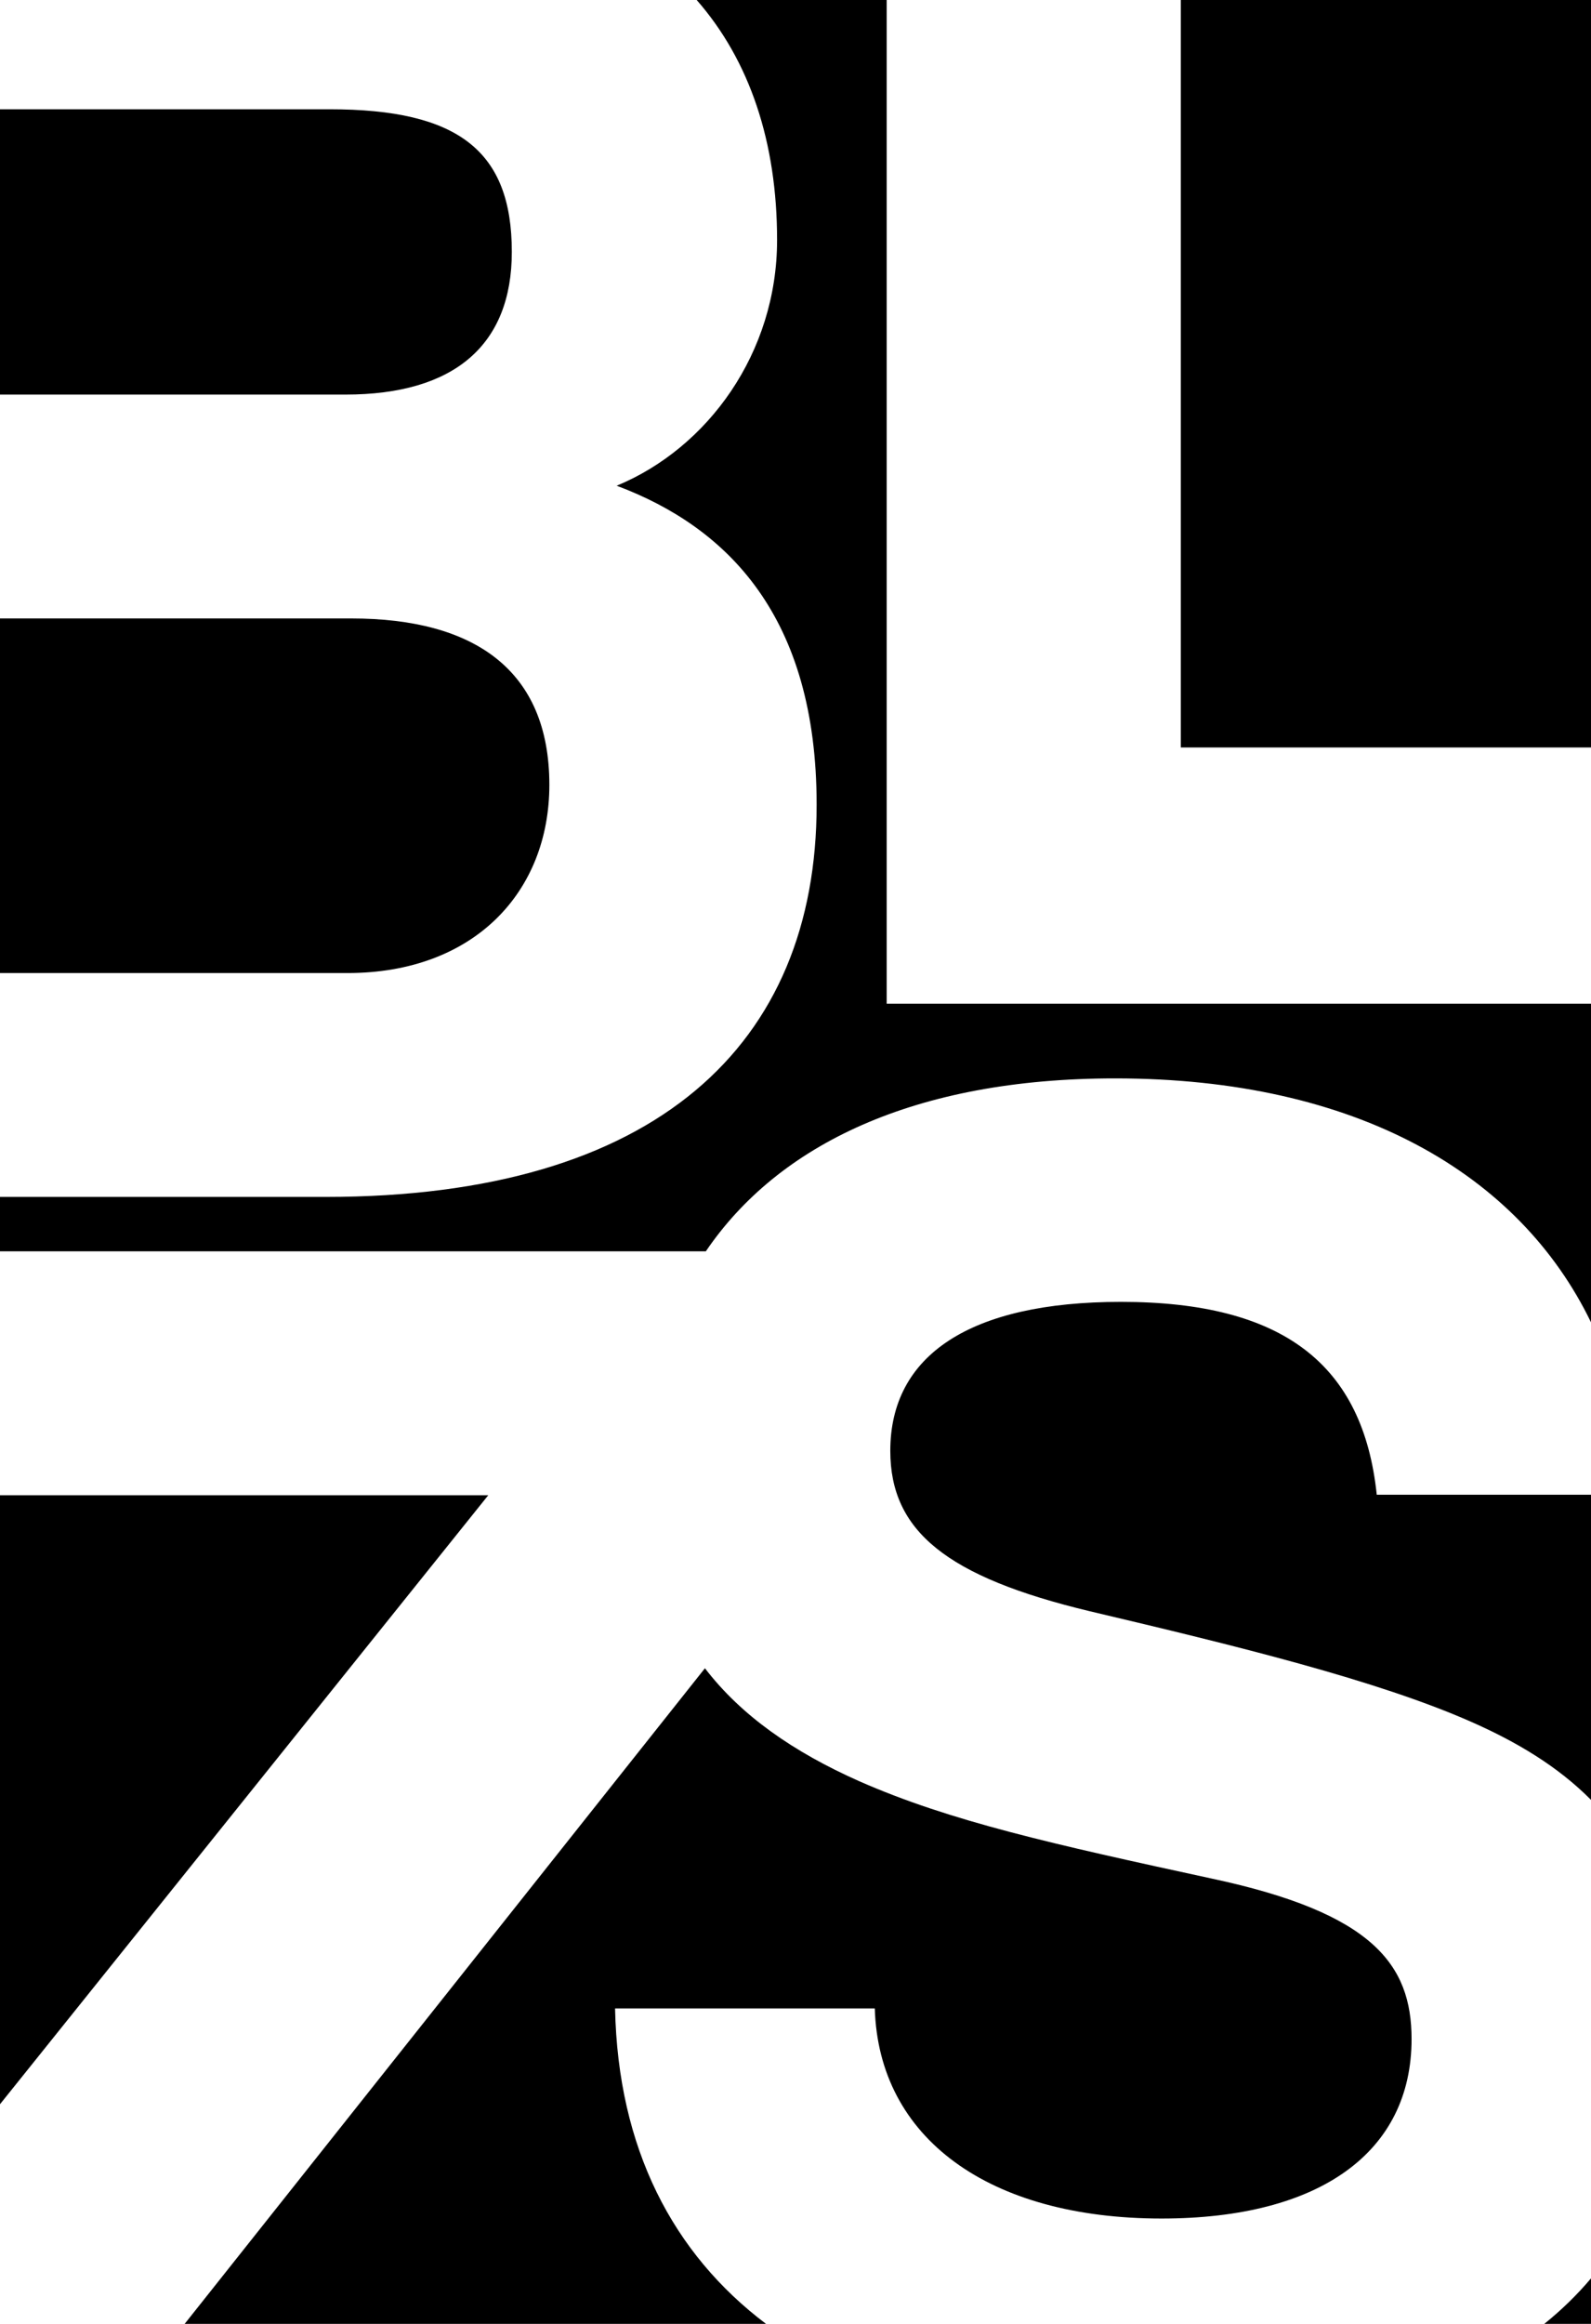 <?xml version="1.0" encoding="UTF-8"?>
<svg id="Layer_2" data-name="Layer 2" xmlns="http://www.w3.org/2000/svg" viewBox="0 0 158.1 230.75">
  <defs>
    <style>
      .cls-1 {
        fill: #000;
        stroke-width: 0px;
      }
    </style>
  </defs>
  <g id="Layer_1-2" data-name="Layer 1">
    <g>
      <path class="cls-1" d="M34.33,39.18H0V10.85h32.76c12.78,0,18.1,4.13,18.1,14.16,0,9.25-5.71,14.17-16.53,14.17Z"/>
      <path class="cls-1" d="M34.53,96.62H0v-35.21h34.92c12.2,0,19.67,5.11,19.67,16.52,0,10.63-7.47,18.69-20.06,18.69Z"/>
      <rect class="cls-1" x="117.34" width="40.76" height="74.22"/>
      <polygon class="cls-1" points="48.52 148.47 0 208.94 0 148.47 48.52 148.47"/>
      <path class="cls-1" d="M18.35,230.75l51.7-65.1c3.61,4.71,8.79,8.31,15.34,11.22,9.05,3.98,19.25,6.25,35.05,9.67,15.98,3.41,19.83,8.53,19.83,15.93,0,11.19-9.05,17.82-24.84,17.82-17.14,0-28.12-7.96-28.5-20.86h-25.81c.29,13.91,5.75,24.34,15,31.32H18.35Z"/>
      <path class="cls-1" d="M158.1,99.66v31.64c-7.14-14.73-23.3-24.22-47.29-24.22-19.91,0-33.46,6.56-40.67,17.17H0v-5.4h32.36c32.86,0,48.79-15.14,48.79-38.95,0-18.69-8.85-27.54-19.87-31.67,9.05-3.74,15.94-13.18,15.94-24.4,0-9.71-2.72-17.82-7.99-23.83h18.88v99.66h69.99Z"/>
      <path class="cls-1" d="M136.81,148.42h21.29v30.3c-3.31-3.34-7.4-5.76-11.86-7.73-9.43-4.17-23.49-7.59-37.94-11-14.25-3.41-19.83-7.97-19.83-15.93,0-9.48,7.89-14.79,22.92-14.79,16.17,0,24.07,6.25,25.42,19.15Z"/>
      <path class="cls-1" d="M158.1,226.23v4.52h-4.64c1.7-1.37,3.25-2.87,4.64-4.52Z"/>
    </g>
  </g>
</svg>